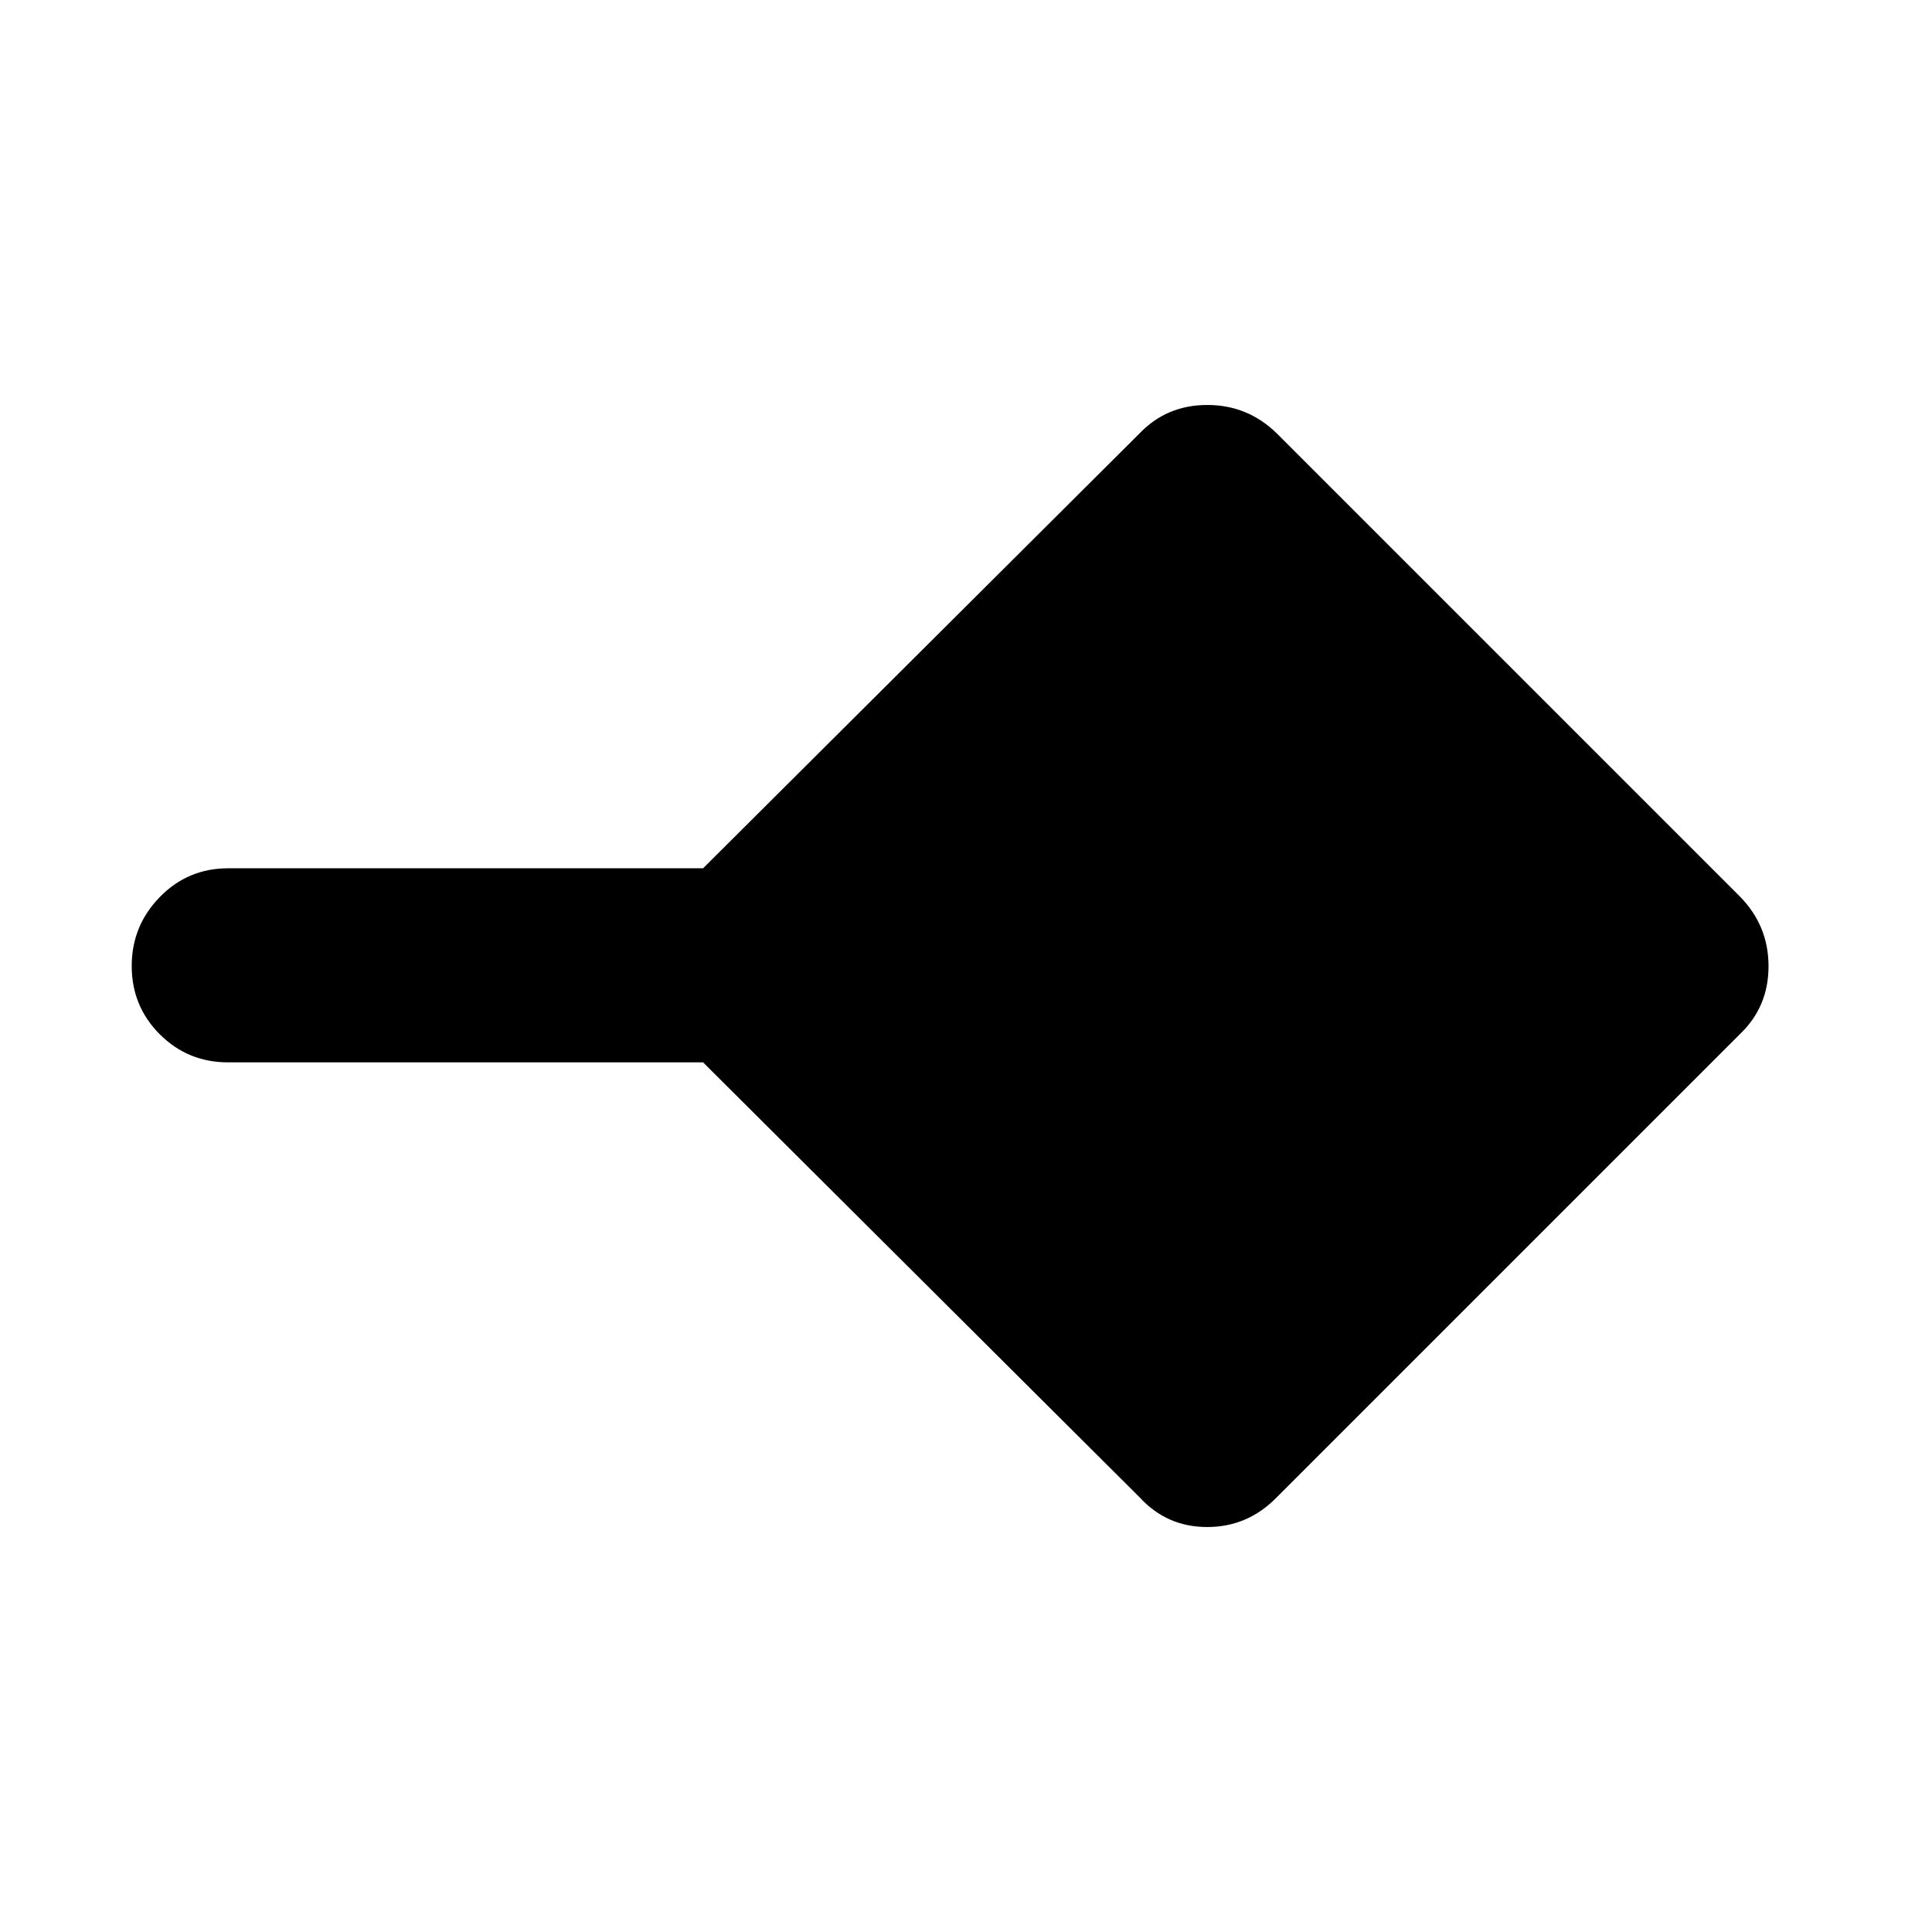 <svg xmlns="http://www.w3.org/2000/svg" height="40" viewBox="0 -960 960 960" width="40"><path d="M566.29-215.97 349.35-432.12H113.33q-19.98 0-33.93-13.94-13.95-13.95-13.95-33.93t13.95-34.27q13.95-14.29 33.93-14.29h236.02L566.29-744.7q13.51-14.07 33.59-14.07 20.08 0 34.5 14.07L864.7-514.38q14.07 14.42 14.07 34.5t-14.07 33.59L634.38-215.97q-14.42 14.74-34.5 14.74t-33.59-14.74Z"/></svg>
